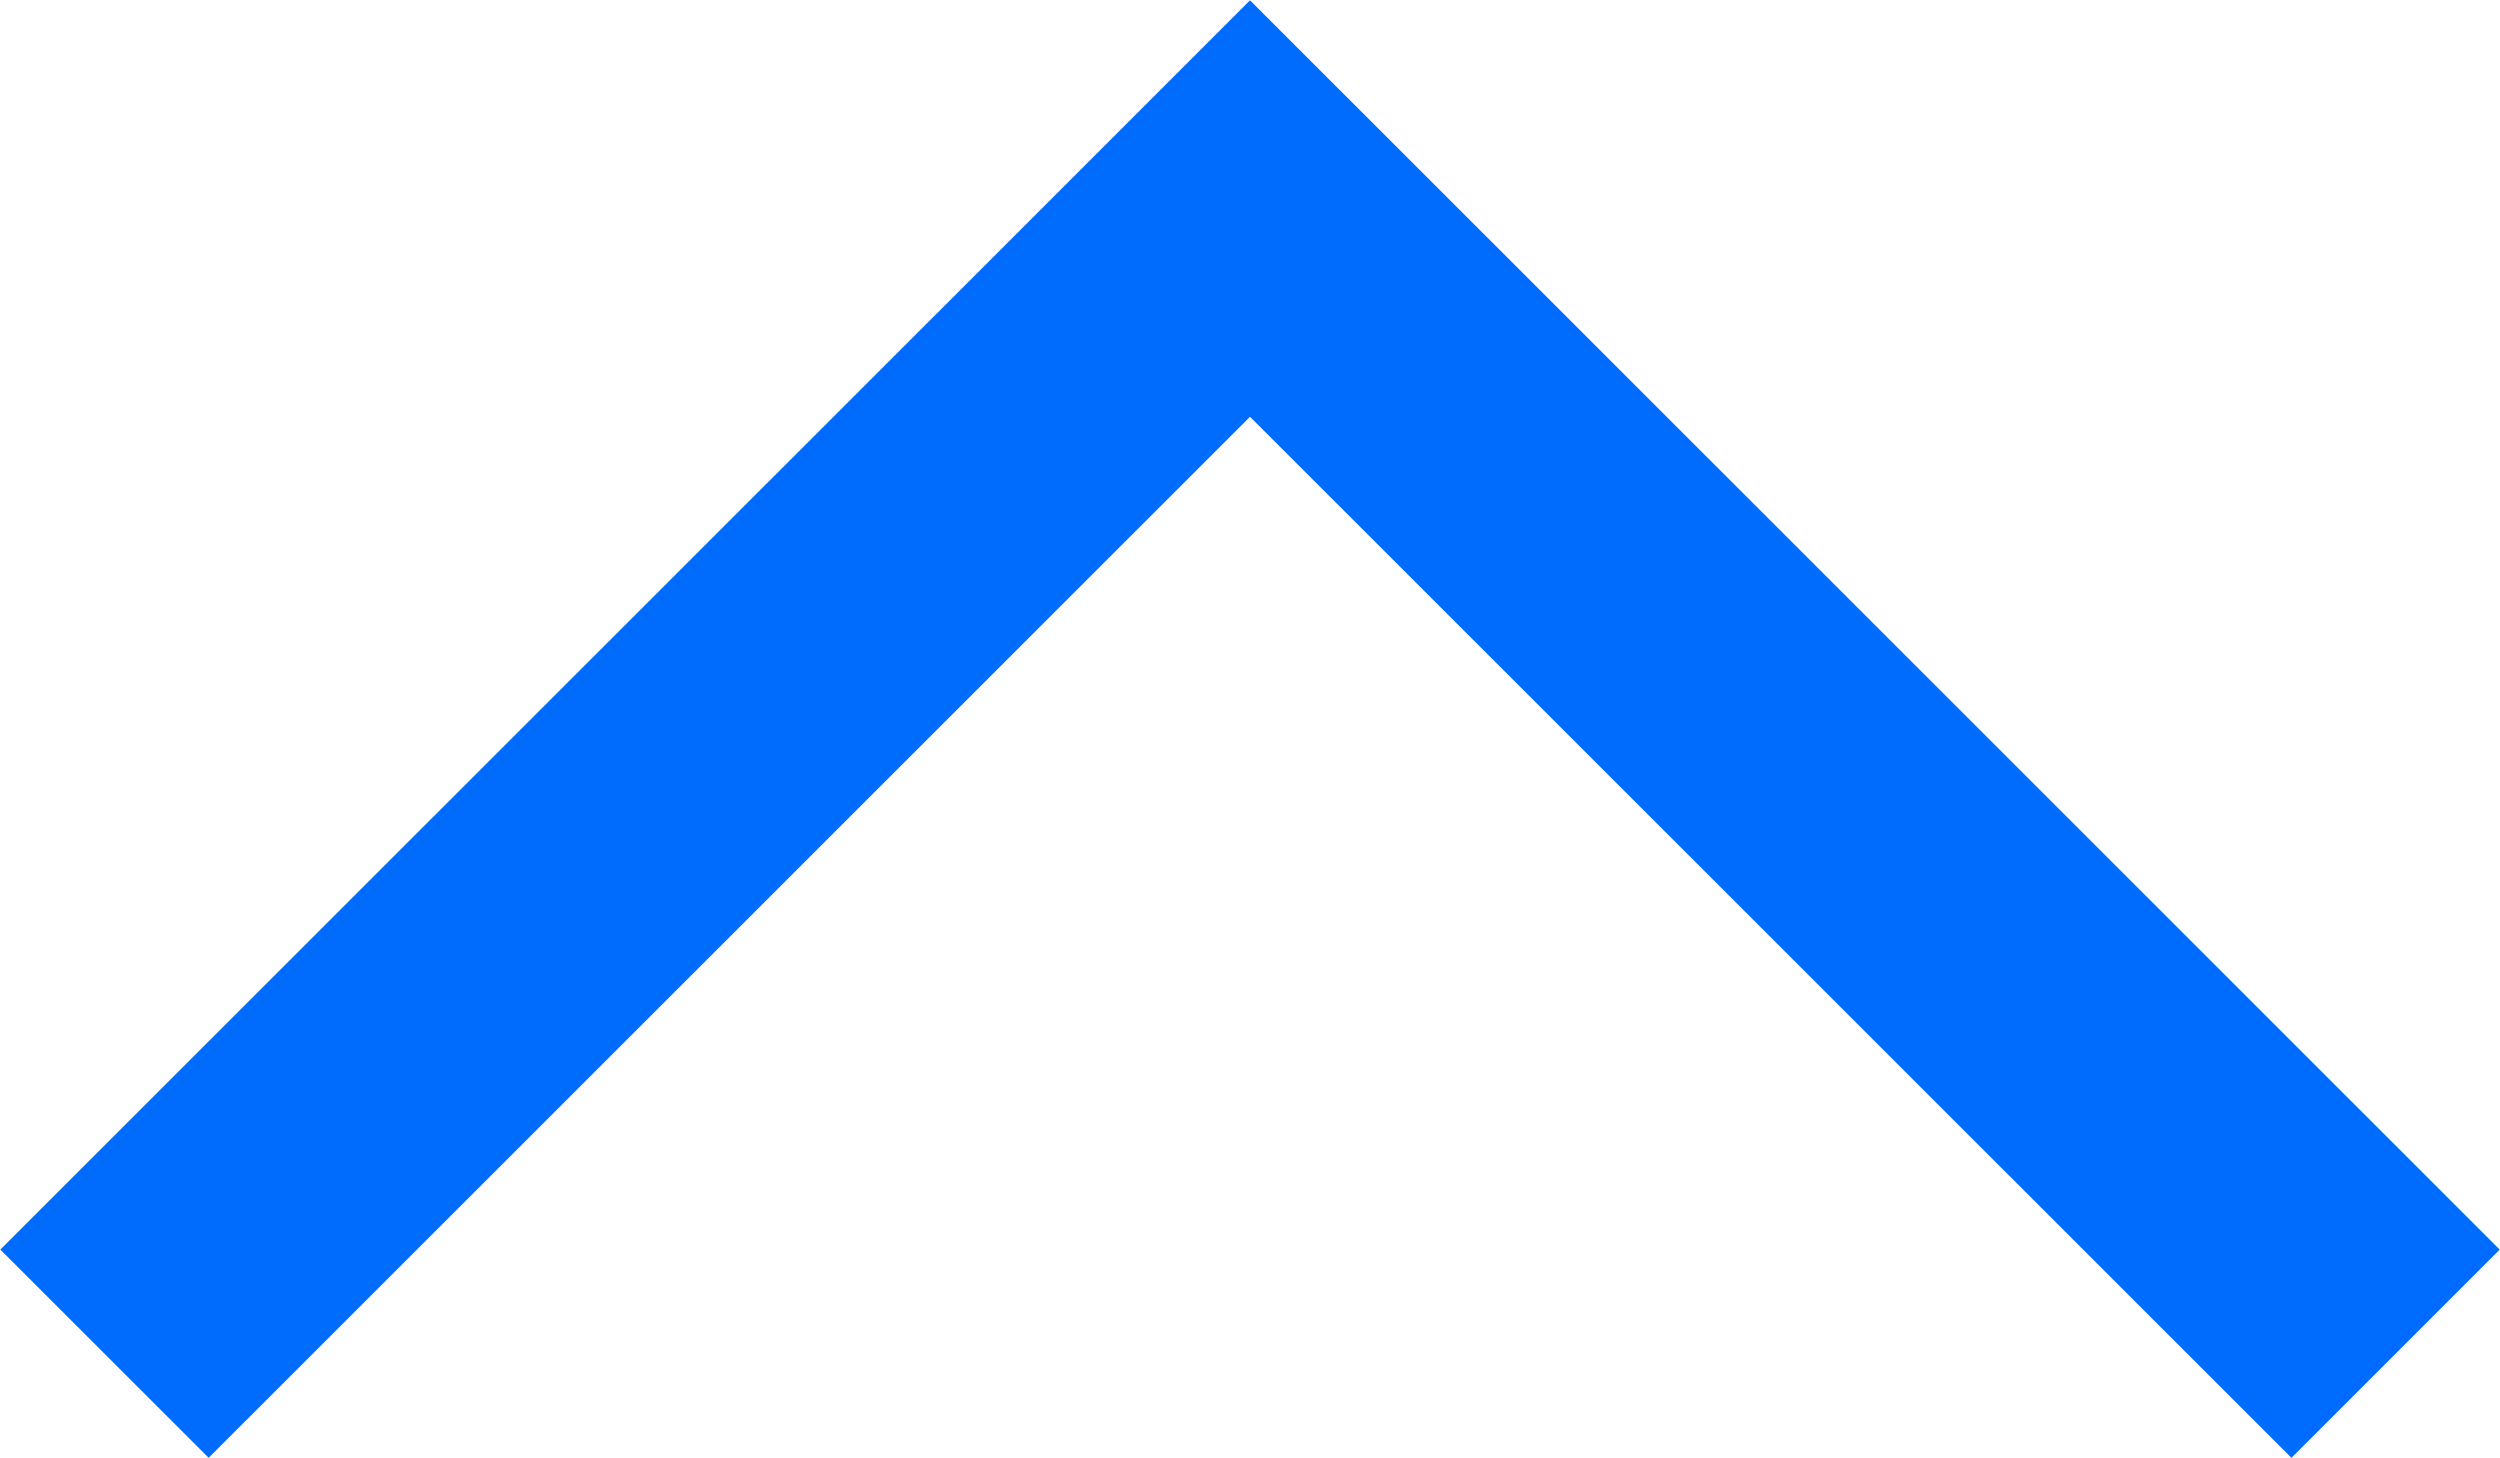 <svg 
 xmlns="http://www.w3.org/2000/svg"
 xmlns:xlink="http://www.w3.org/1999/xlink"
 width="24px" height="14px">
<path fill-rule="evenodd"  fill="#006cfe"
 d="M23.997,11.996 L21.998,13.995 L12.000,4.001 L2.003,13.995 L0.003,11.996 L10.001,2.002 L10.001,2.002 L12.000,0.003 L14.000,2.002 L14.000,2.002 L23.997,11.996 Z"/>
</svg>